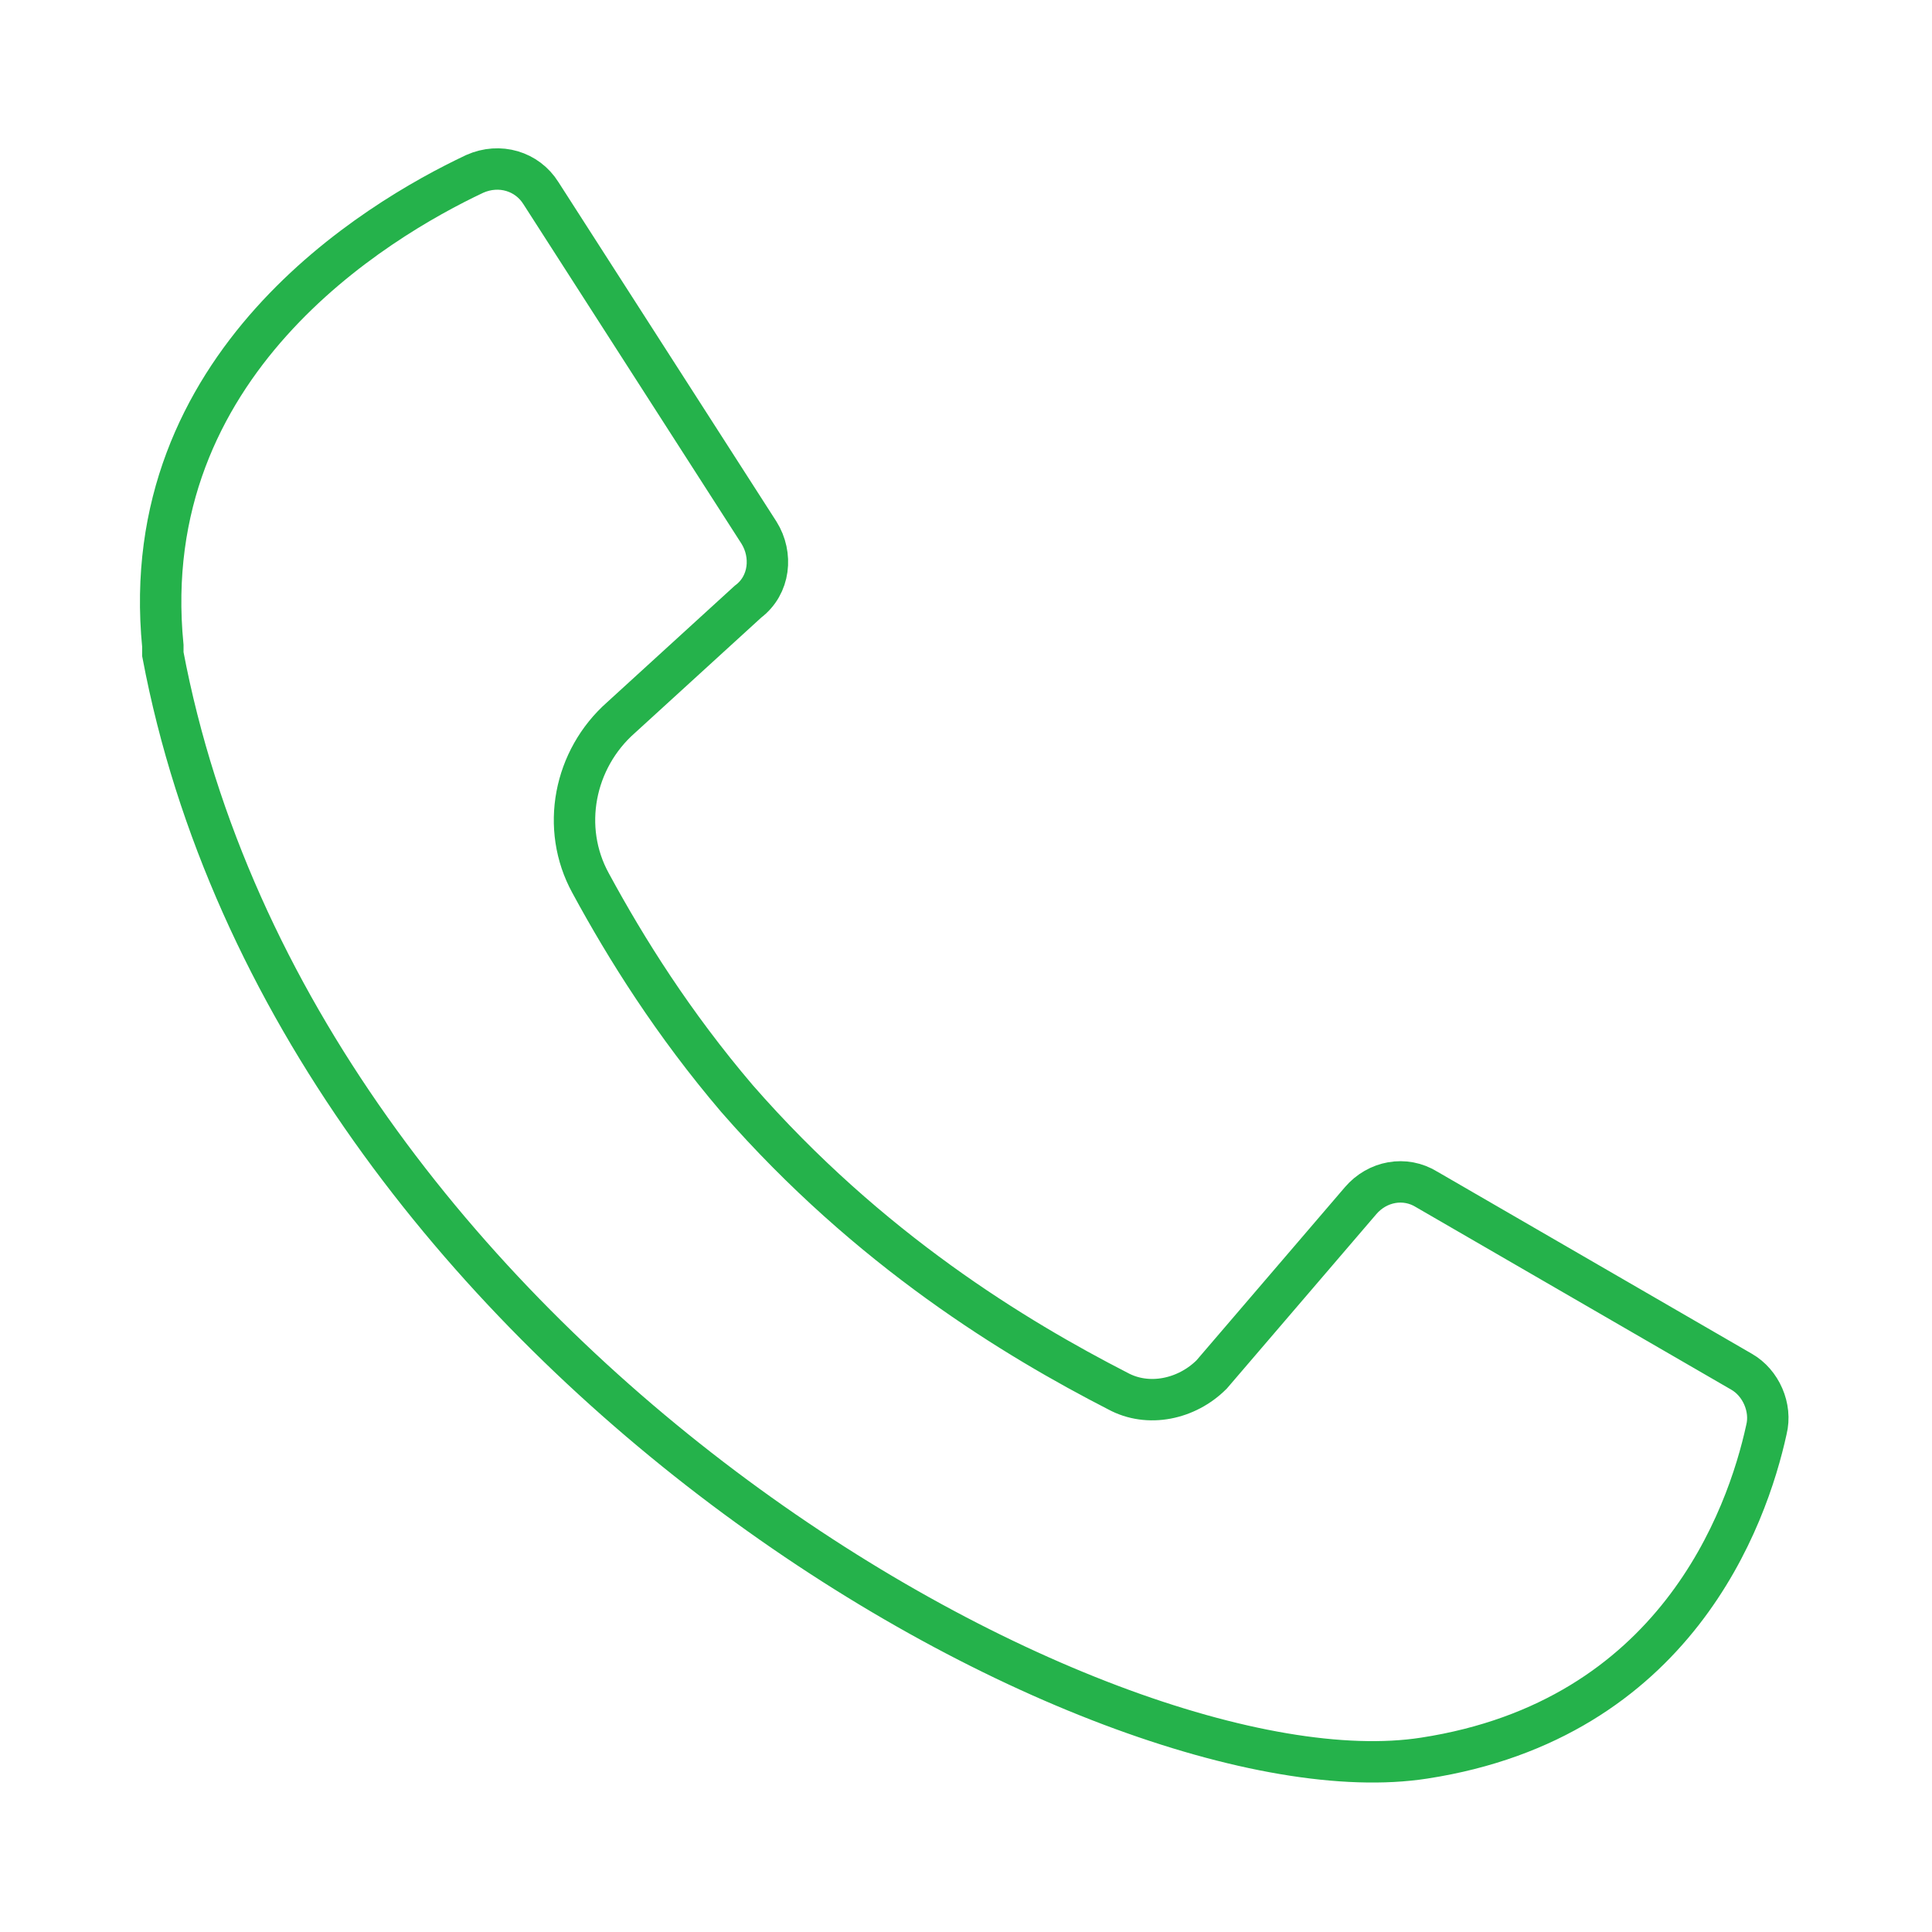<?xml version="1.0" encoding="utf-8"?>
<!-- Generator: Adobe Illustrator 26.0.1, SVG Export Plug-In . SVG Version: 6.00 Build 0)  -->
<svg version="1.1" id="Layer_1" xmlns="http://www.w3.org/2000/svg" xmlns:xlink="http://www.w3.org/1999/xlink" x="0px" y="0px"
	 width="70" height="70" viewBox="0 0 70 70" style="enable-background:new 0 0 70 70;" xml:space="preserve">
<style type="text/css">
	.st0{fill:none;stroke:#25B24B;stroke-width:1.5;stroke-miterlimit:10;}
</style>
<path class="st0" d="M19.6,7l7.9,12.3c0.5,0.8,0.4,1.9-0.4,2.5L22.5,26c-1.7,1.5-2.2,4-1.1,6c1.3,2.4,3,5.1,5.3,7.8
	c4.8,5.5,10.1,8.7,13.8,10.6c1.1,0.6,2.5,0.3,3.4-0.6l5.4-6.3c0.6-0.7,1.6-0.9,2.4-0.4l11.4,6.6c0.7,0.4,1.1,1.3,0.9,2.1
	c-0.7,3.2-3.3,10.5-12.4,11.9C40,65.5,10.7,49.1,5.9,23.7c0-0.1,0-0.2,0-0.3C4.9,13.2,13.6,8,17.2,6.3C18.1,5.9,19.1,6.2,19.6,7z"/>
</svg>
